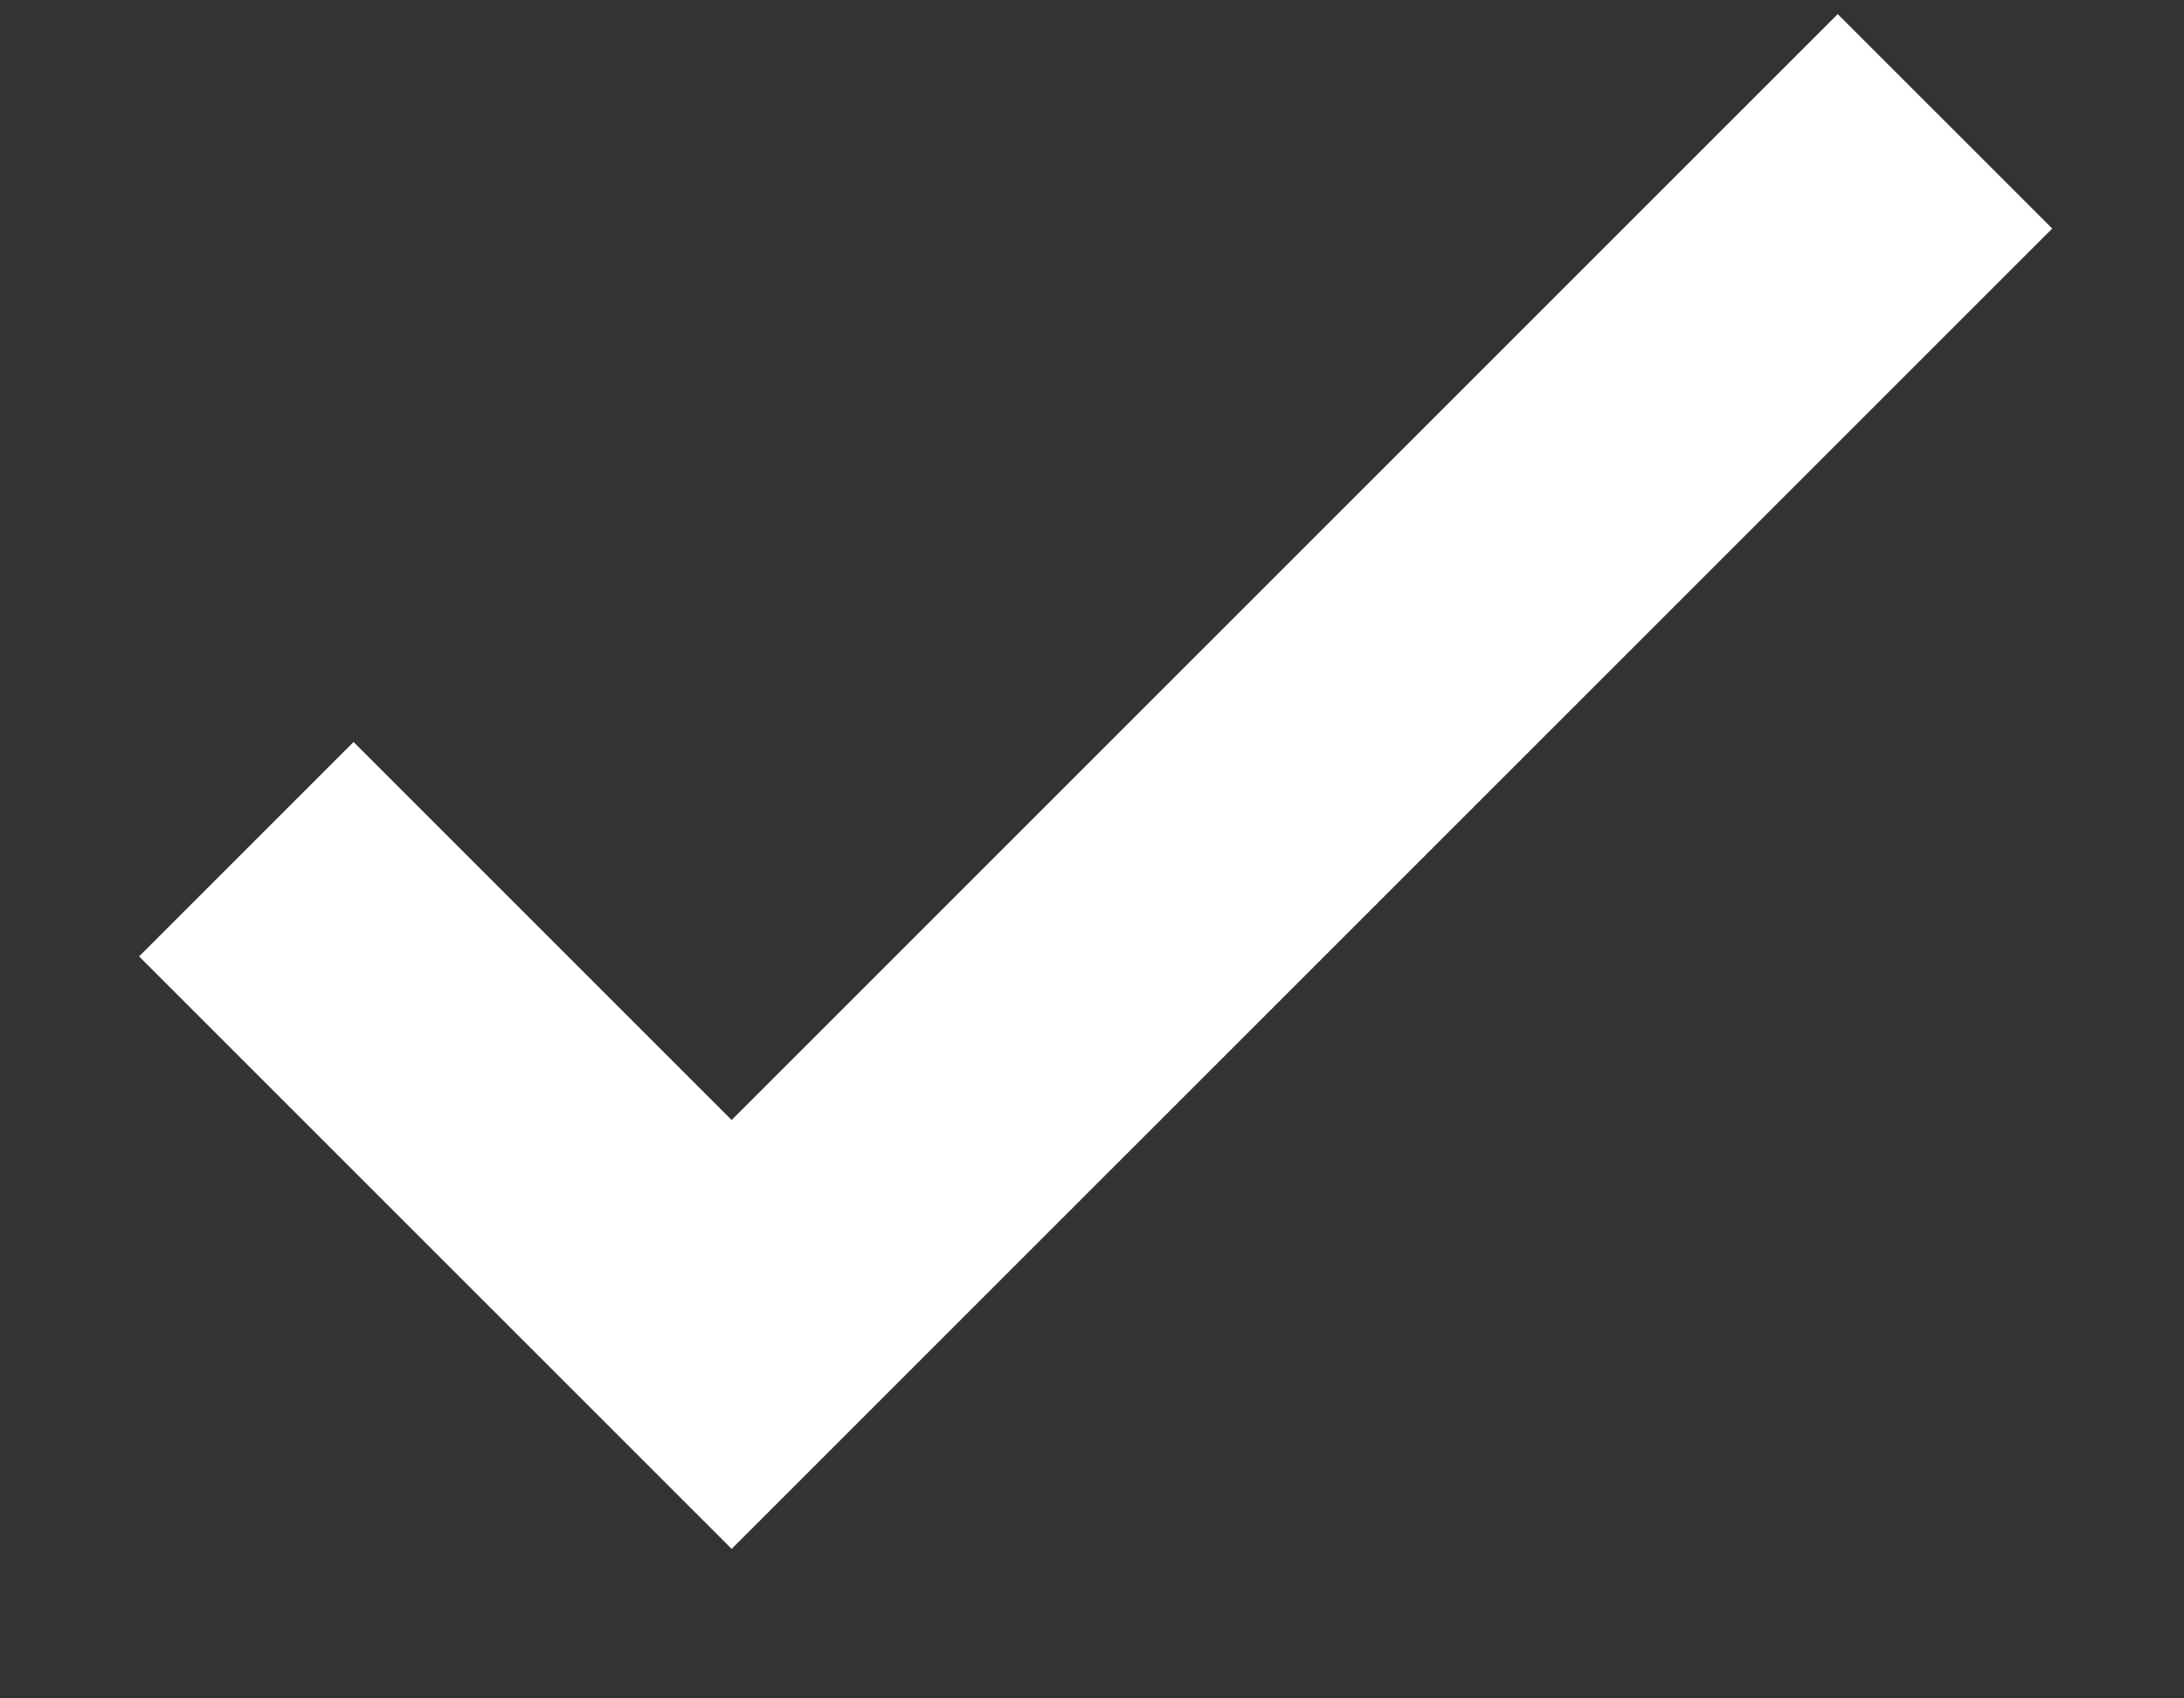 <svg width="9" height="7" viewBox="0 0 9 7" fill="none" xmlns="http://www.w3.org/2000/svg">
<rect x="0" y="0" width="9" height="7" fill="#333333" stroke="none"/>
<path d="M1.015 3.5L3.015 5.5L8.015 0.5" stroke="white" stroke-width="1.25"/>
</svg>
